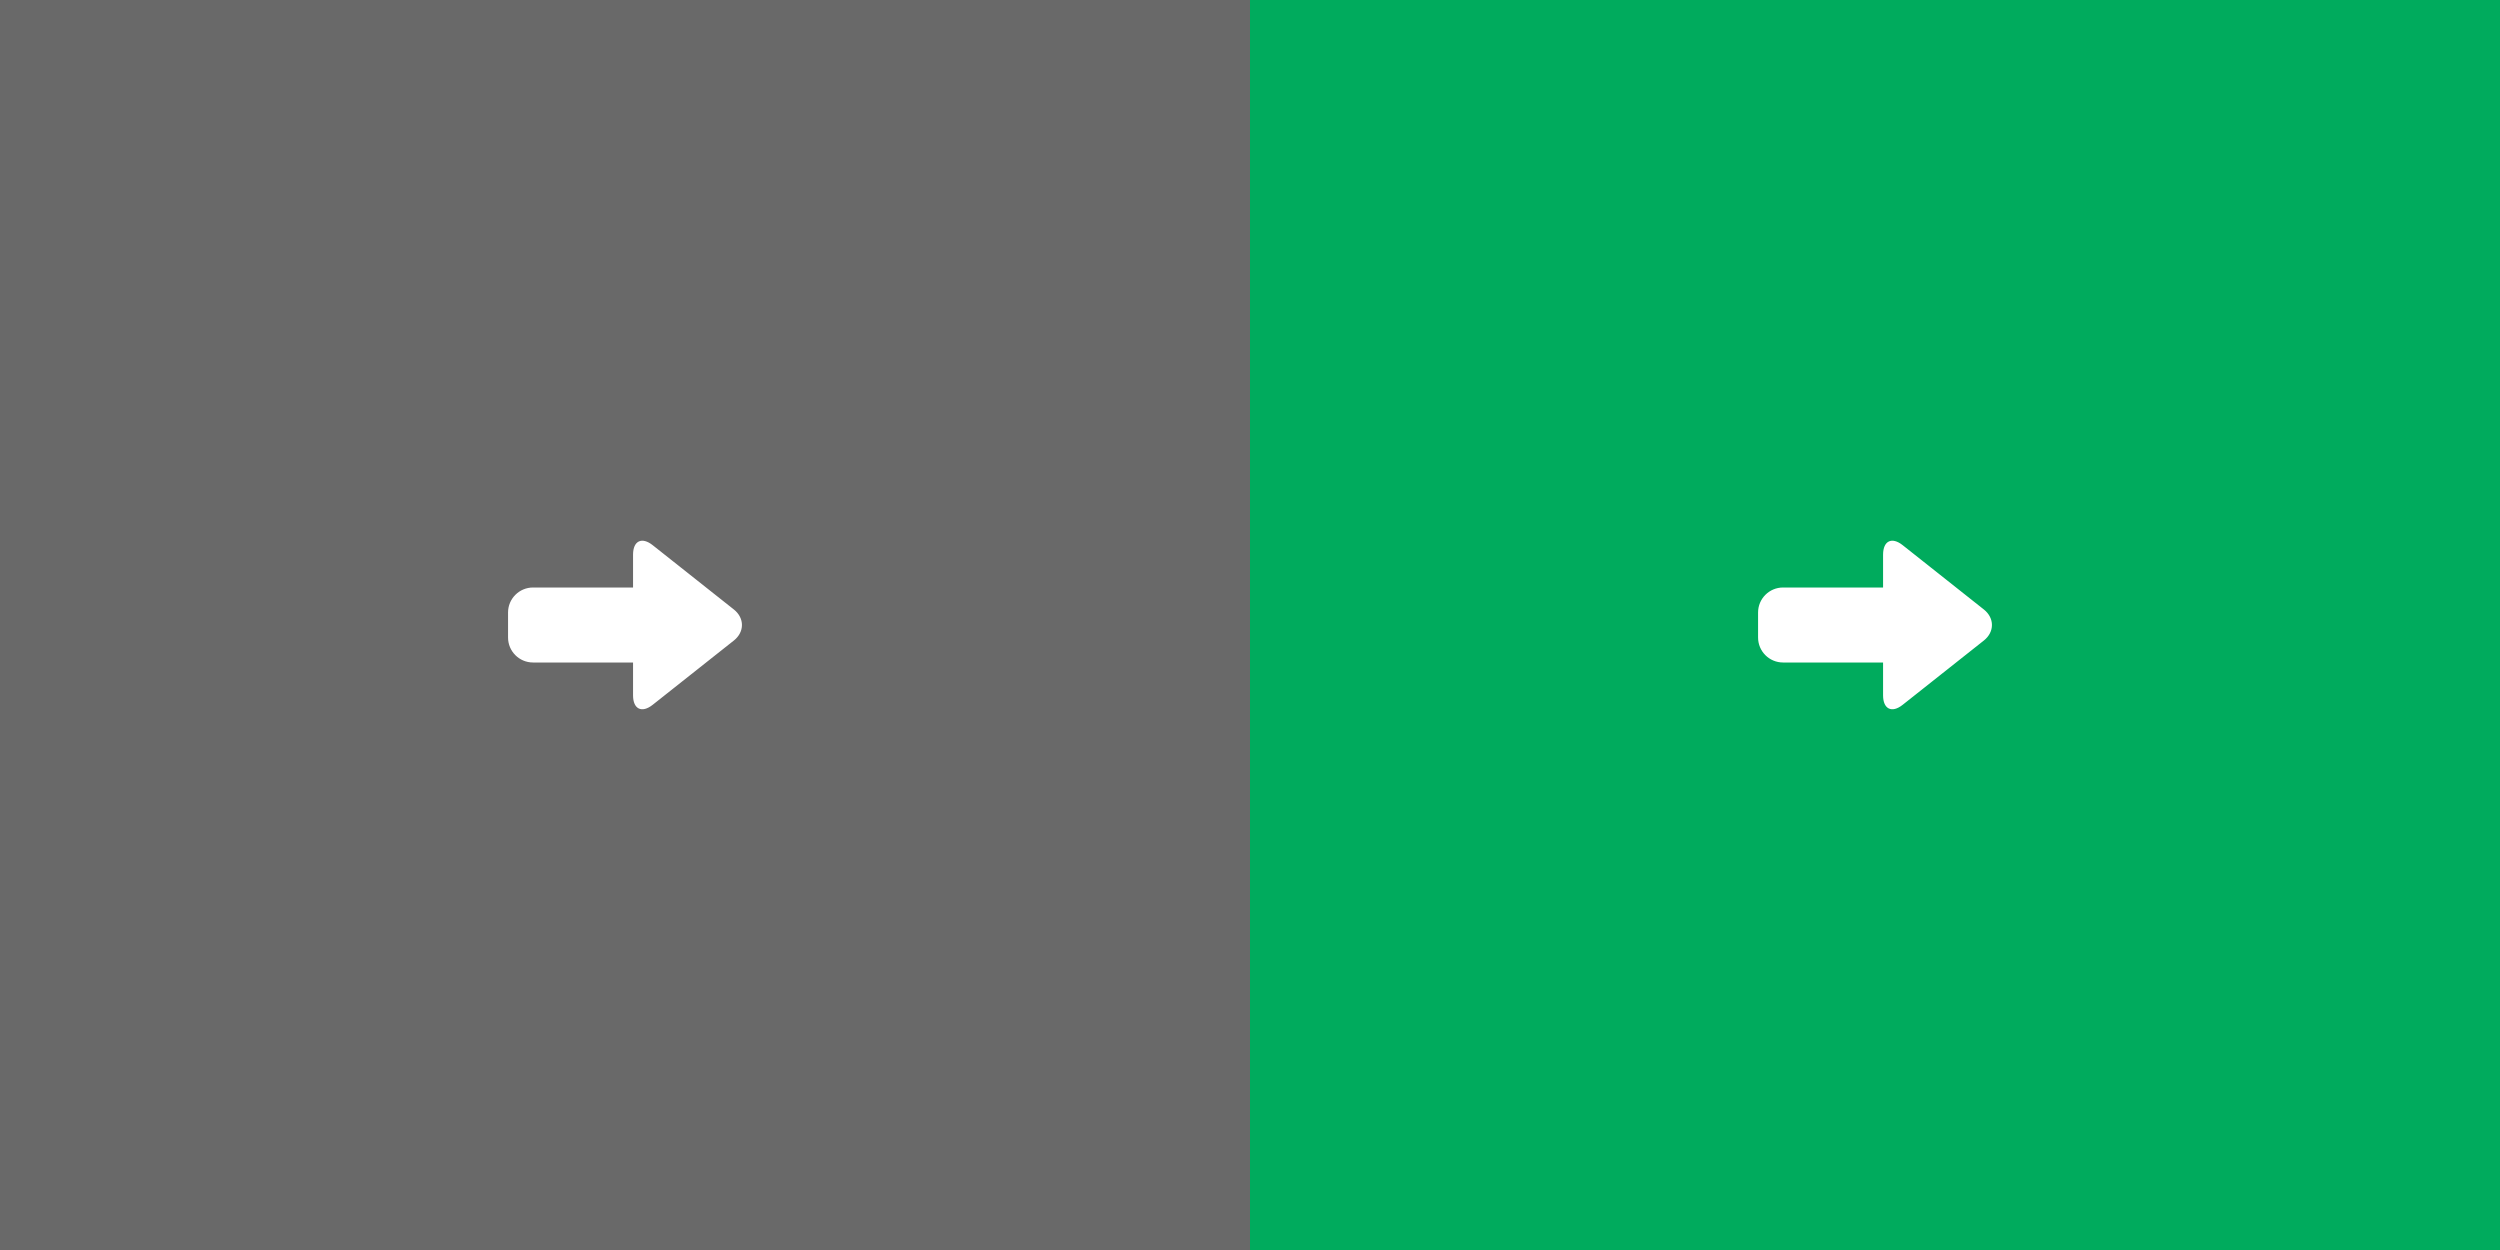 <?xml version="1.0" encoding="utf-8"?>
<!-- Generator: Adobe Illustrator 16.0.0, SVG Export Plug-In . SVG Version: 6.00 Build 0)  -->
<!DOCTYPE svg PUBLIC "-//W3C//DTD SVG 1.1//EN" "http://www.w3.org/Graphics/SVG/1.1/DTD/svg11.dtd">
<svg version="1.1" id="Ebene_1" xmlns="http://www.w3.org/2000/svg" xmlns:xlink="http://www.w3.org/1999/xlink" x="0px" y="0px"
	 width="100px" height="50px" viewBox="-25 0 100 50" enable-background="new -25 0 100 50" xml:space="preserve">
<rect x="-25" y="0" width="100" height="50" fill="#808080" stroke="none"/>
<rect x="25" fill="#00AB5D" width="50" height="50"/>
<rect x="-25" opacity="0.3" fill="#333333" enable-background="new    " width="50" height="50"/>
<path fill="#FFFFFF" d="M4.354,24.379l-3.248-2.573c-0.433-0.343-0.784-0.173-0.784,0.379V23.5h-4c-0.552,0-1,0.448-1,1v1
	c0,0.553,0.448,1,1,1h4v1.314c0,0.553,0.351,0.722,0.784,0.379l3.248-2.572C4.786,25.278,4.786,24.722,4.354,24.379z"/>
<path fill="#FFFFFF" d="M54.354,24.379l-3.248-2.573c-0.433-0.343-0.783-0.173-0.783,0.379V23.5h-4c-0.553,0-1,0.448-1,1v1
	c0,0.553,0.447,1,1,1h4v1.314c0,0.553,0.352,0.722,0.783,0.379l3.248-2.572C54.786,25.278,54.786,24.722,54.354,24.379z"/>
</svg>
